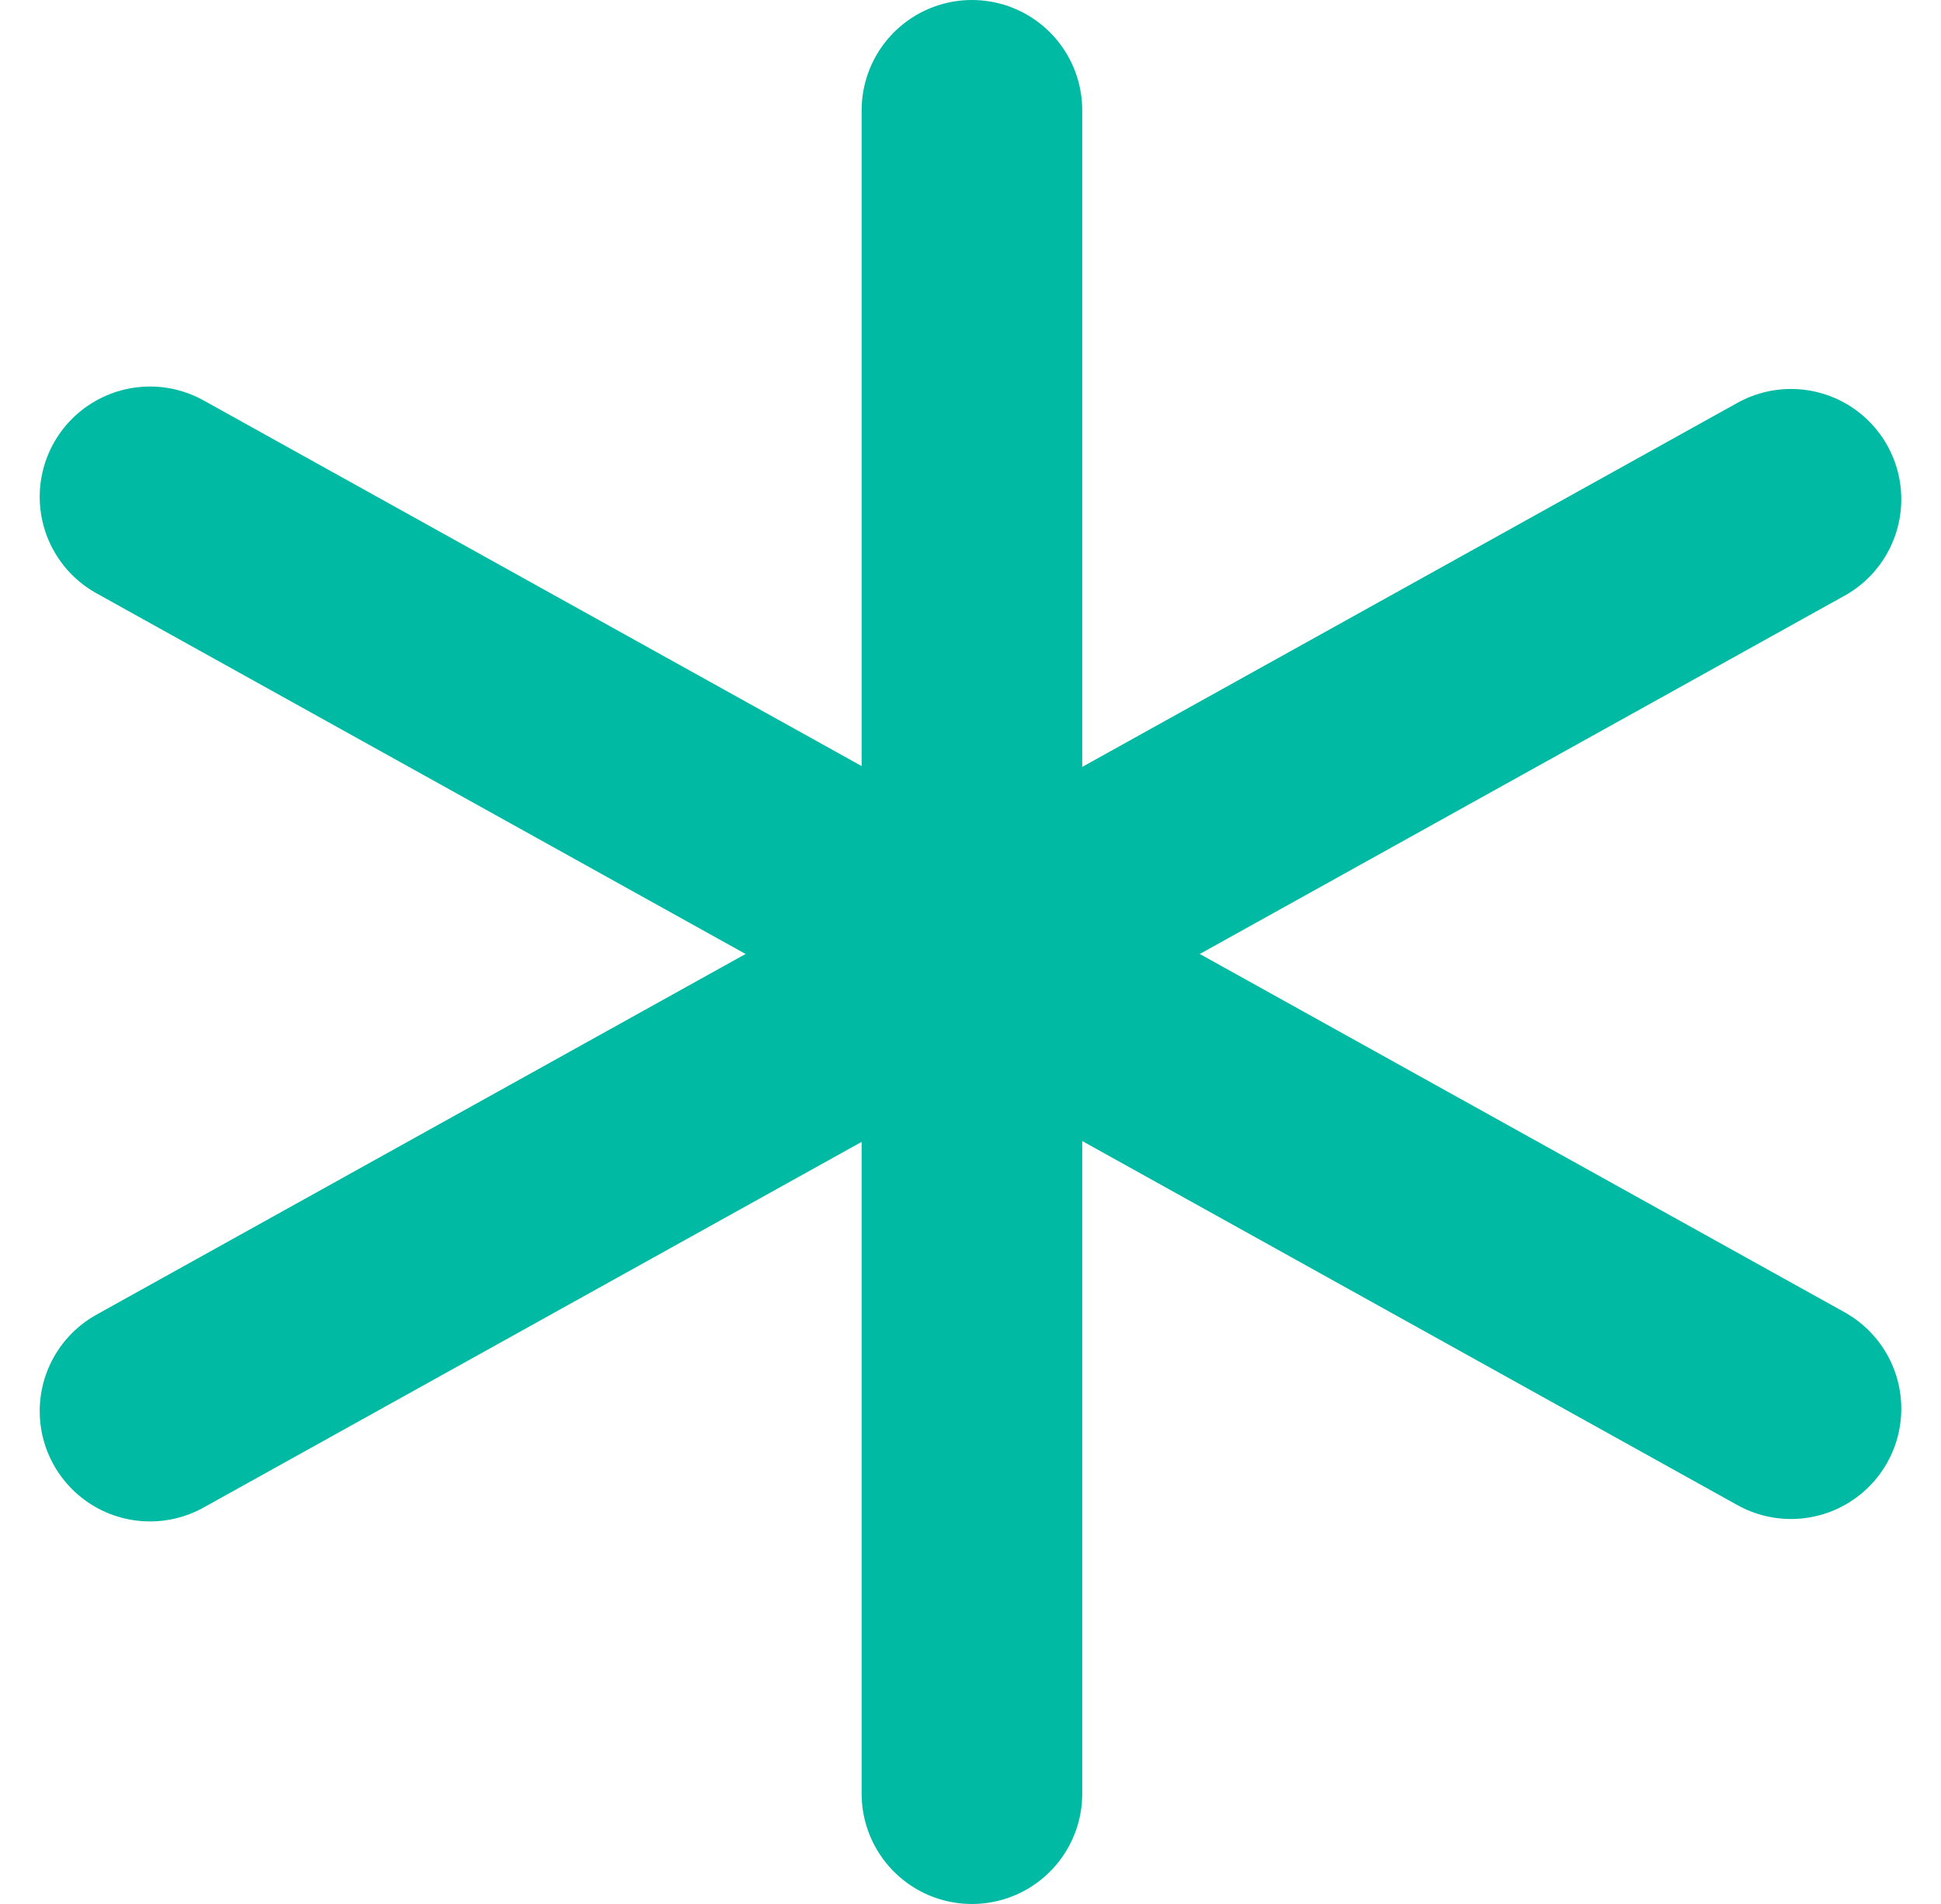 <svg xmlns="http://www.w3.org/2000/svg" width="8.799" height="8.63" viewBox="0 0 8.799 8.63">
  <g id="Grupo_7647" data-name="Grupo 7647" transform="translate(0.68 0.5)">
    <line id="Línea_1" data-name="Línea 1" y2="7.63" transform="translate(3.726)" fill="none" stroke="#00baa4" stroke-linecap="round" stroke-width="1"/>
    <line id="Línea_2" data-name="Línea 2" x1="7.439" y2="4.133" transform="translate(0 1.763)" fill="none" stroke="#00baa4" stroke-linecap="round" stroke-width="1"/>
    <line id="Línea_3" data-name="Línea 3" x2="7.439" y2="4.133" transform="translate(0 1.752)" fill="none" stroke="#00baa4" stroke-linecap="round" stroke-width="1"/>
  </g>
</svg>
